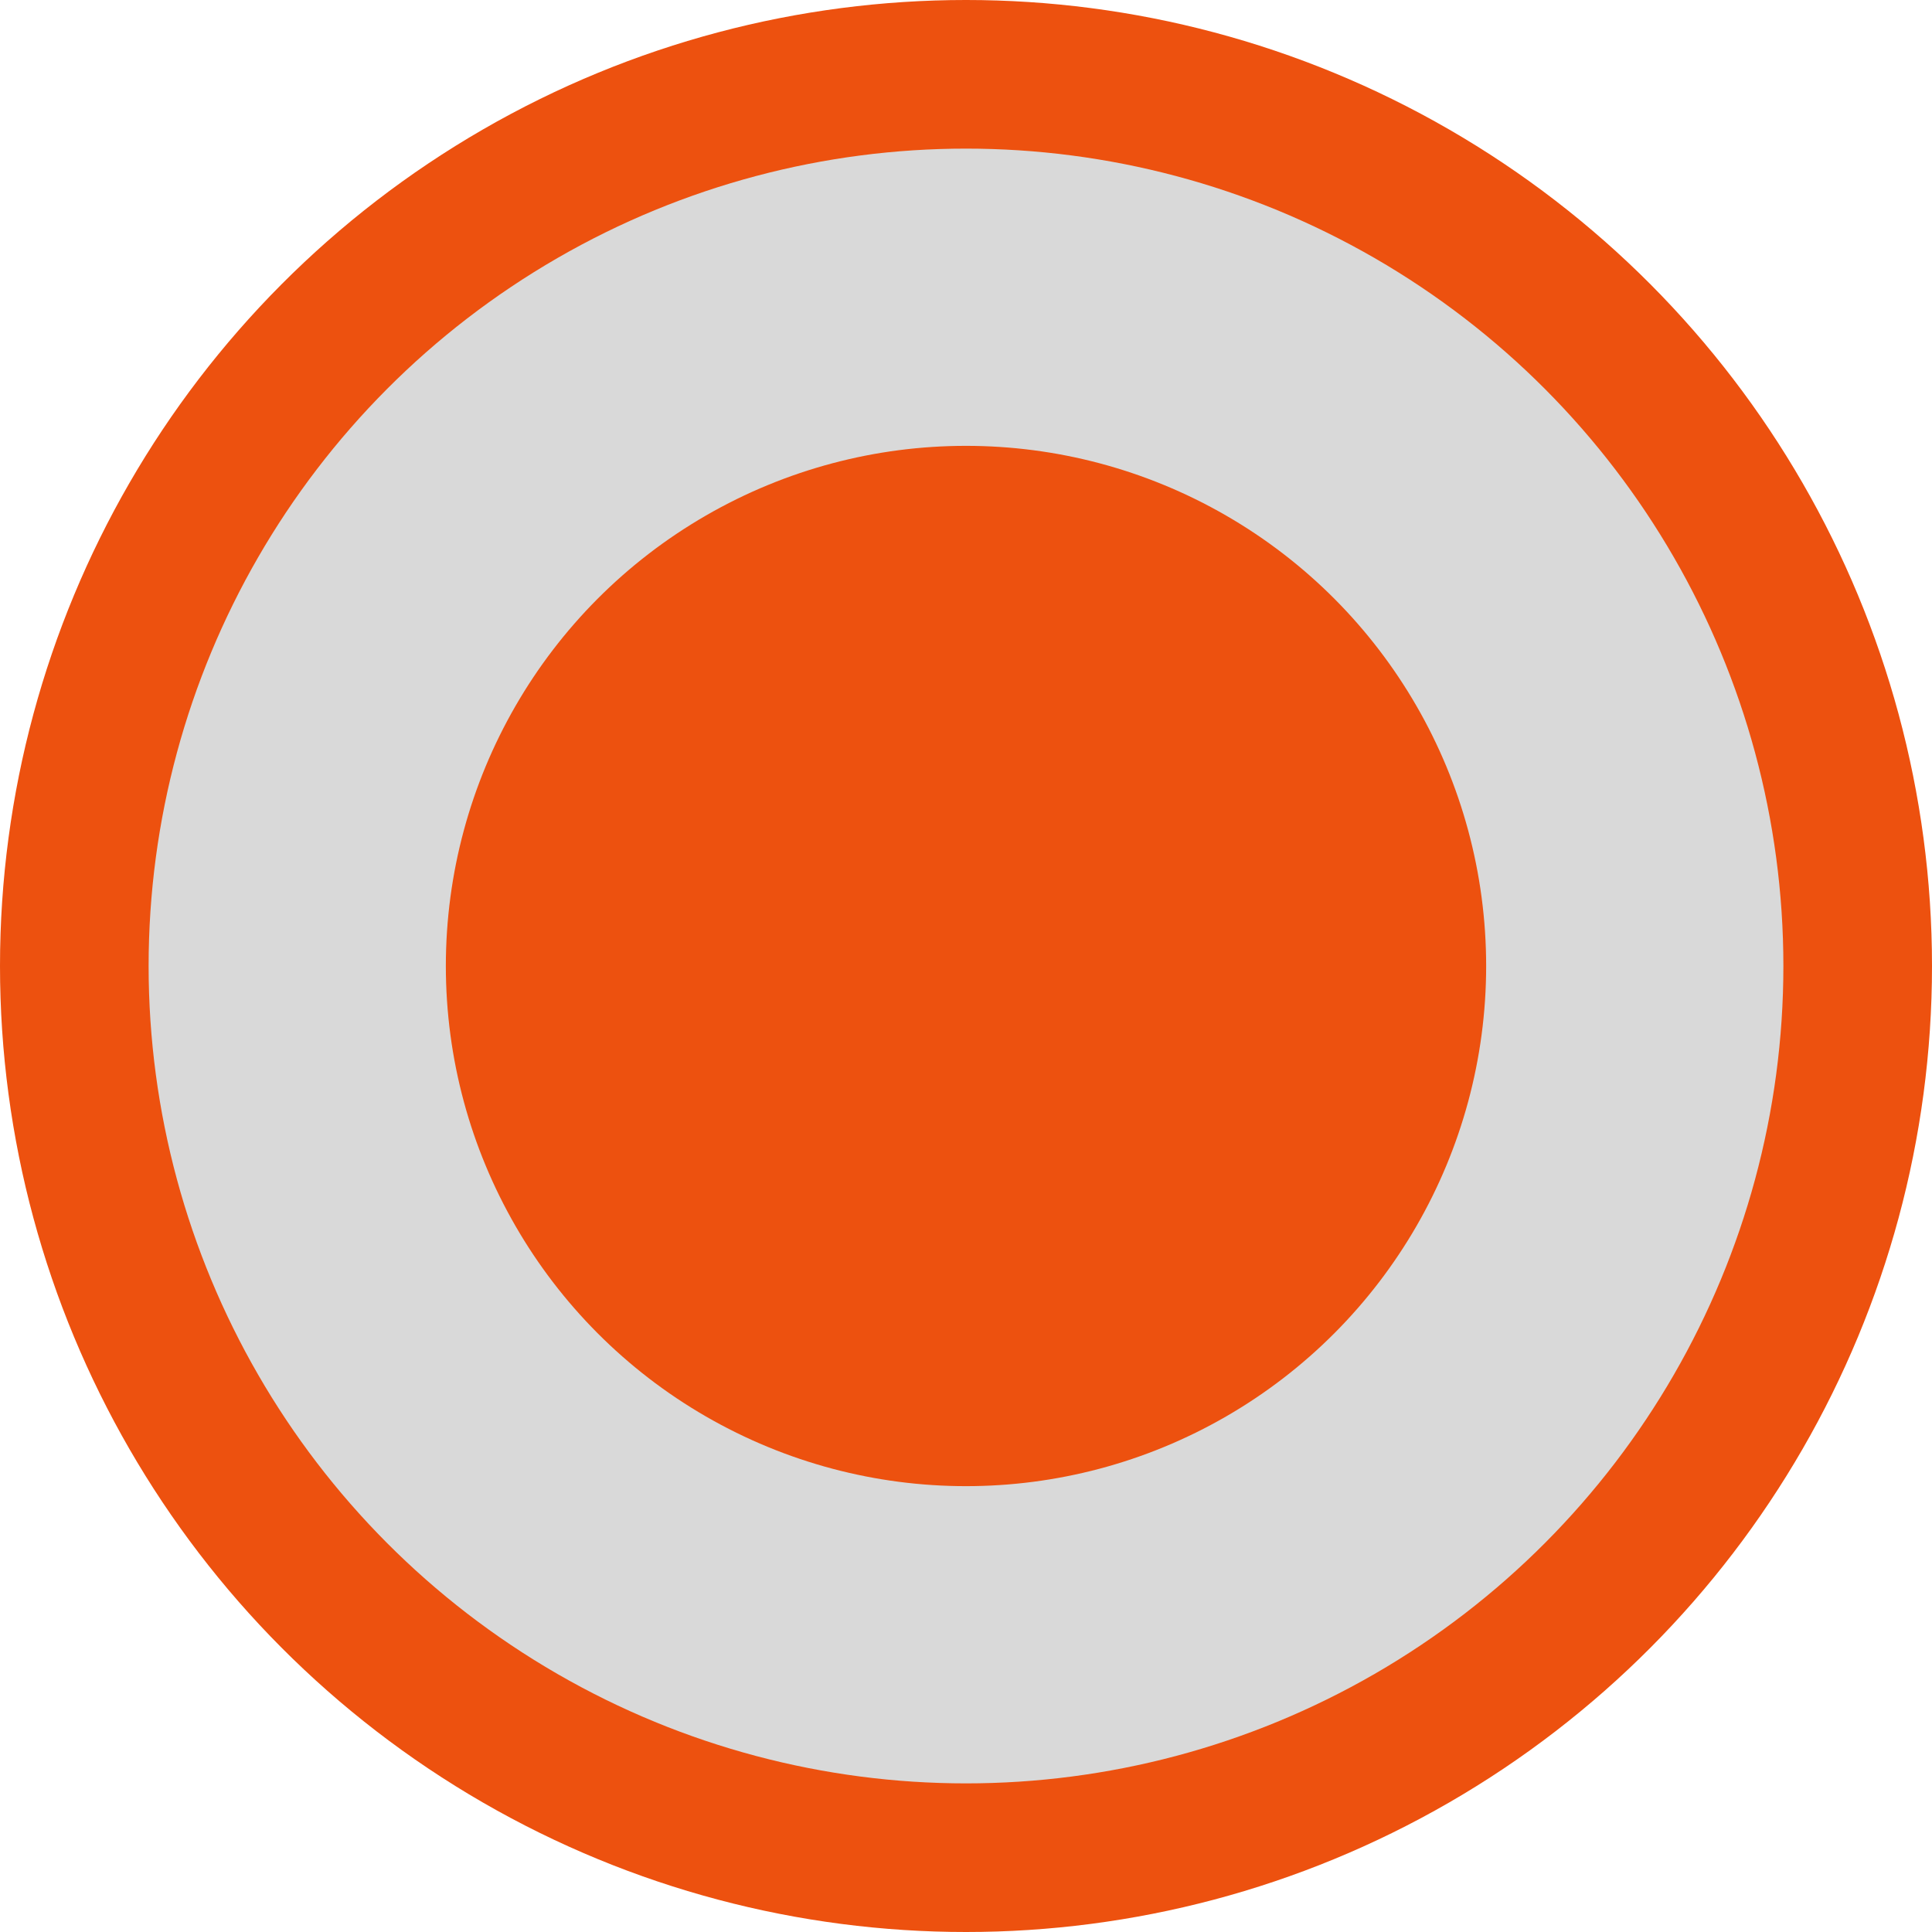 <svg width="26" height="26" viewBox="0 0 26 26" fill="none" xmlns="http://www.w3.org/2000/svg">
<rect x="0" y="0" width="26" height="26" fill="#333333" stroke="none"/>
<g clip-path="url(#clip0_101_4)">
<rect width="26" height="26" fill="white"/>
<circle cx="13" cy="13" r="13" fill="#ED510F"/>
<circle cx="13" cy="13" r="11" fill="#D9D9D9"/>
<circle cx="13" cy="13" r="7" fill="#ED510F"/>
</g>
<defs>
<clipPath id="clip0_101_4">
<rect width="26" height="26" fill="white"/>
</clipPath>
</defs>
</svg>
